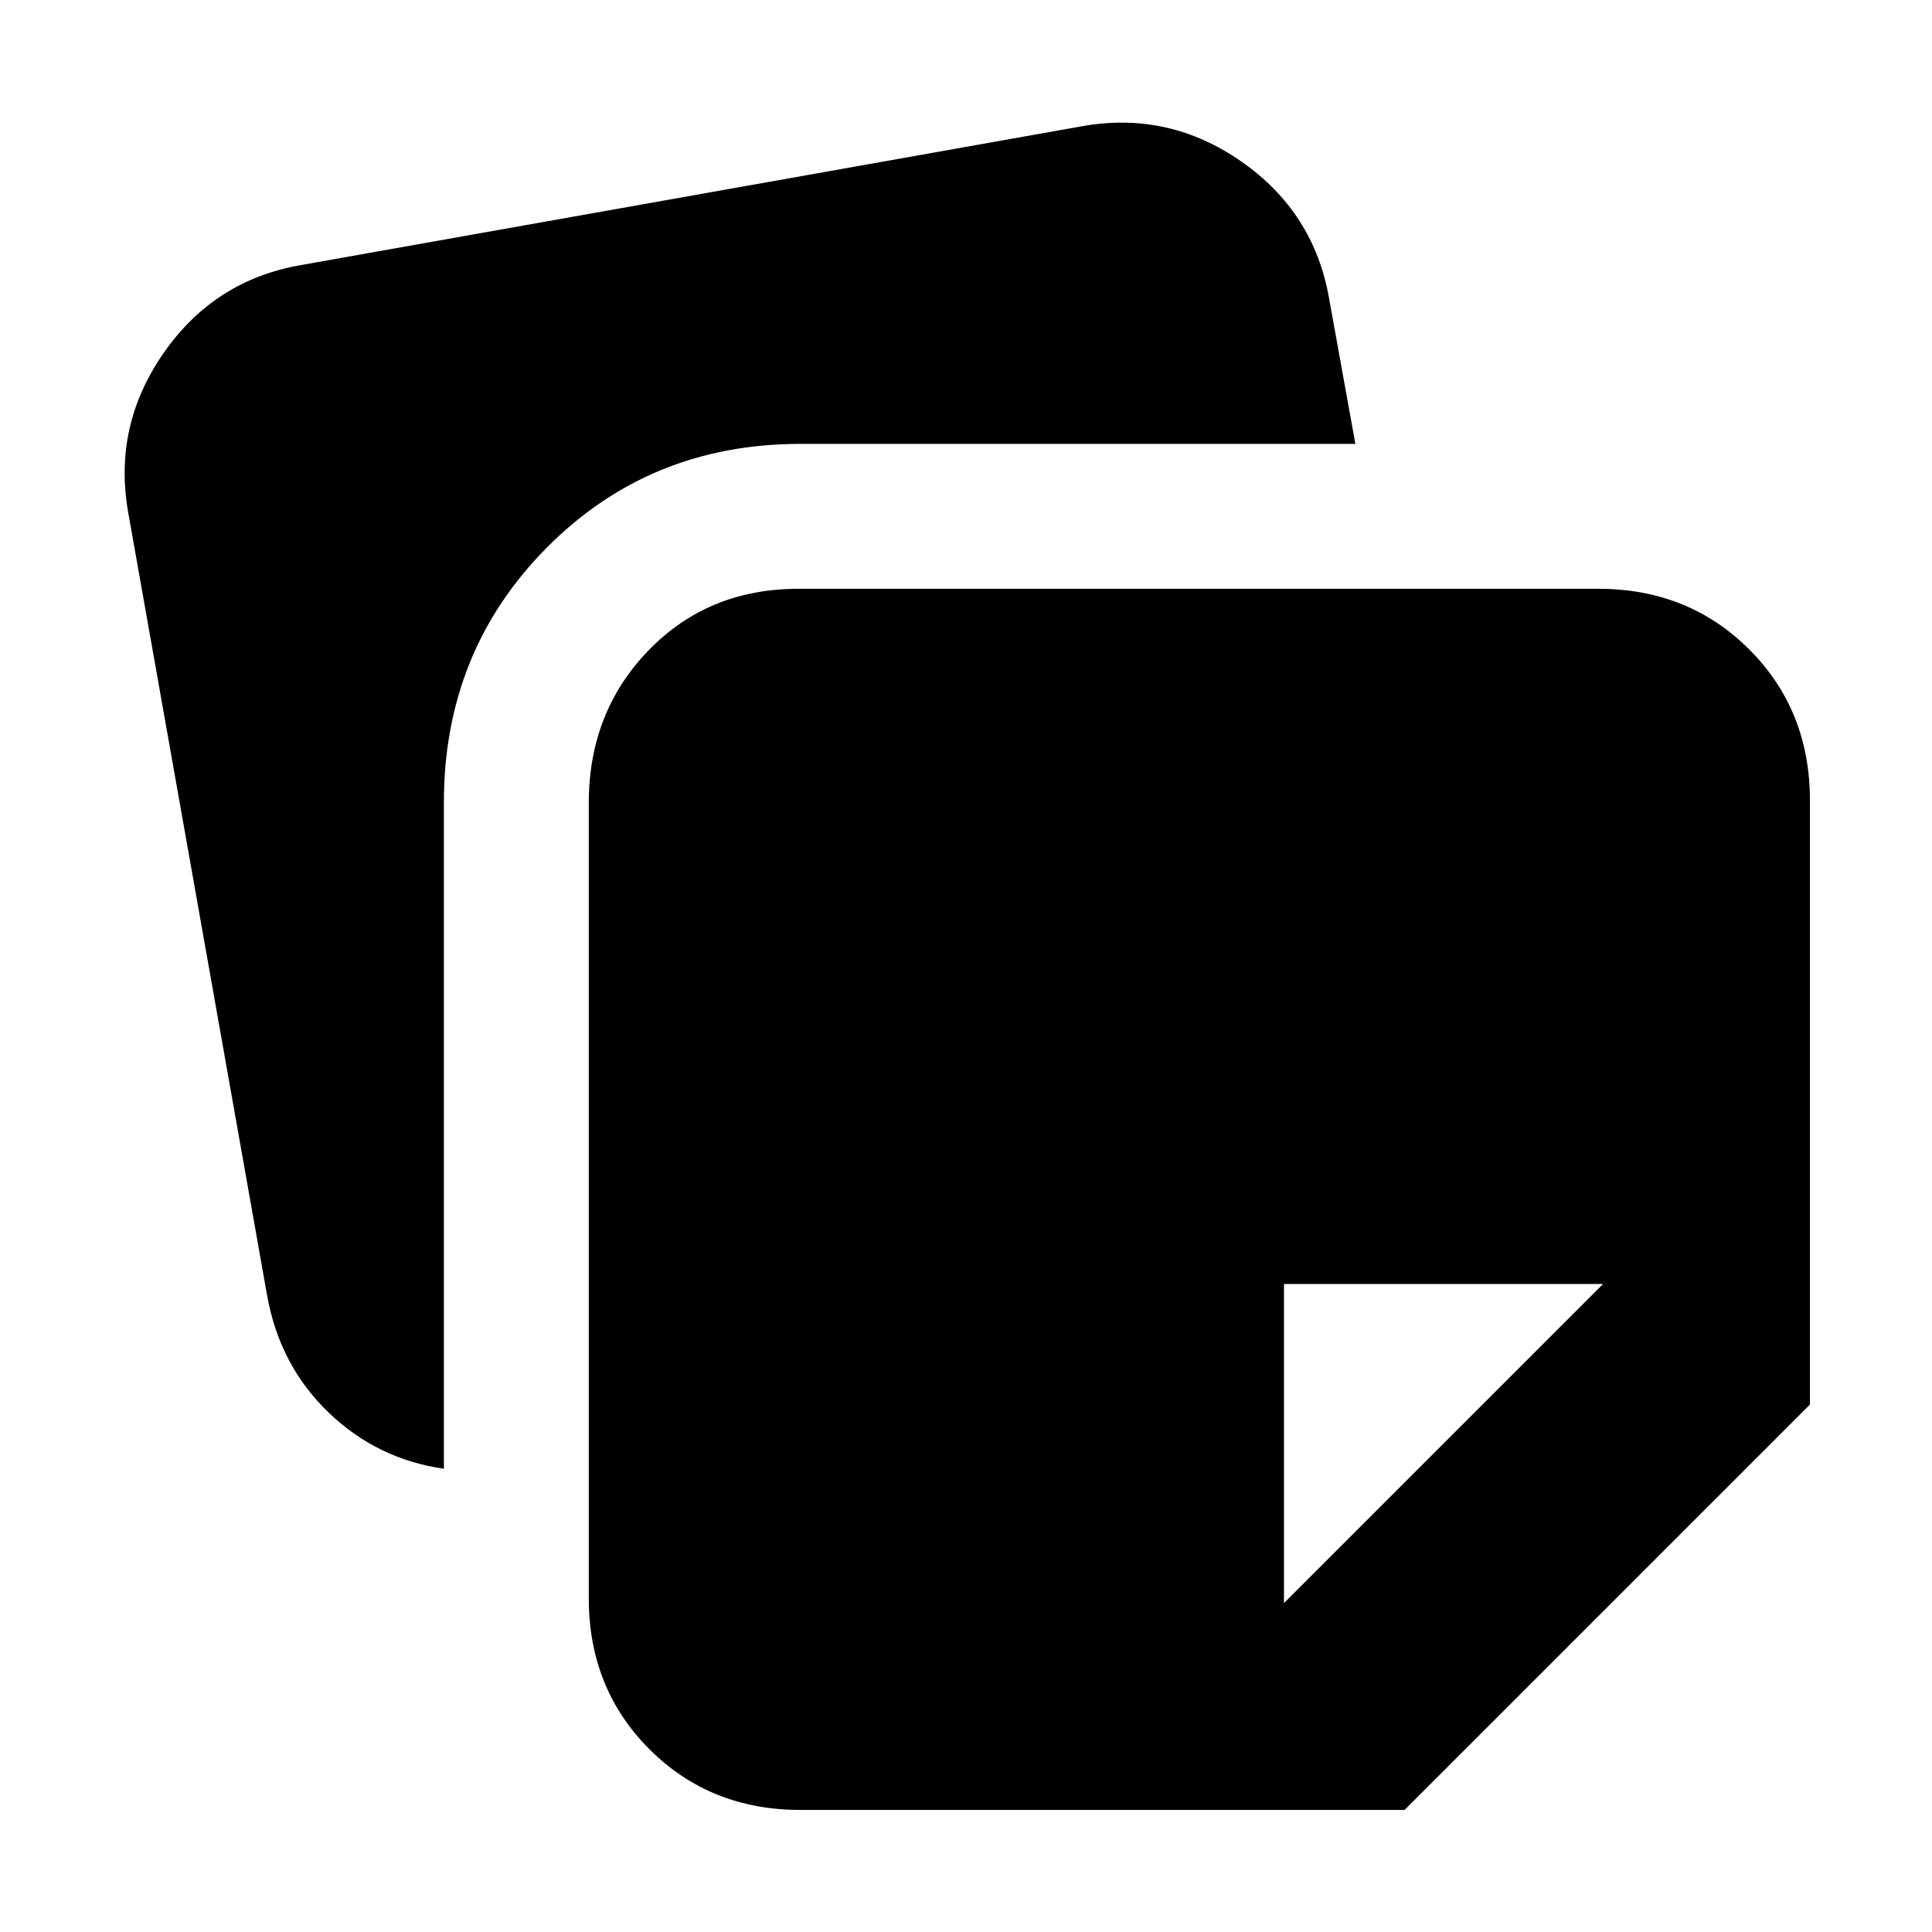 <svg xmlns="http://www.w3.org/2000/svg" height="20" viewBox="0 -960 960 960" width="20"><path d="M292.565-165.826v-395.196q0-45.108 29.652-75.761 29.653-30.652 74.522-30.652h397.435q44.869 0 75.022 30.152 30.152 30.153 30.152 75.022v300.174L697.913-60.652H397.739q-44.869 0-75.022-30.152-30.152-30.153-30.152-75.022ZM63.652-705.652q-7.478-42.87 17.696-79 25.174-36.131 68.043-43.609l388.674-69.087q42.87-7.478 78.881 17.696t43.489 68.043l13.043 72.174H397.739q-74.869 0-126.022 51.533-51.152 51.532-51.152 126.641v331.065q-33.195-4.717-57.391-28.032-24.196-23.316-30.435-57.99L63.652-705.652ZM796.565-322H638v158.565L796.565-322Z"/></svg>